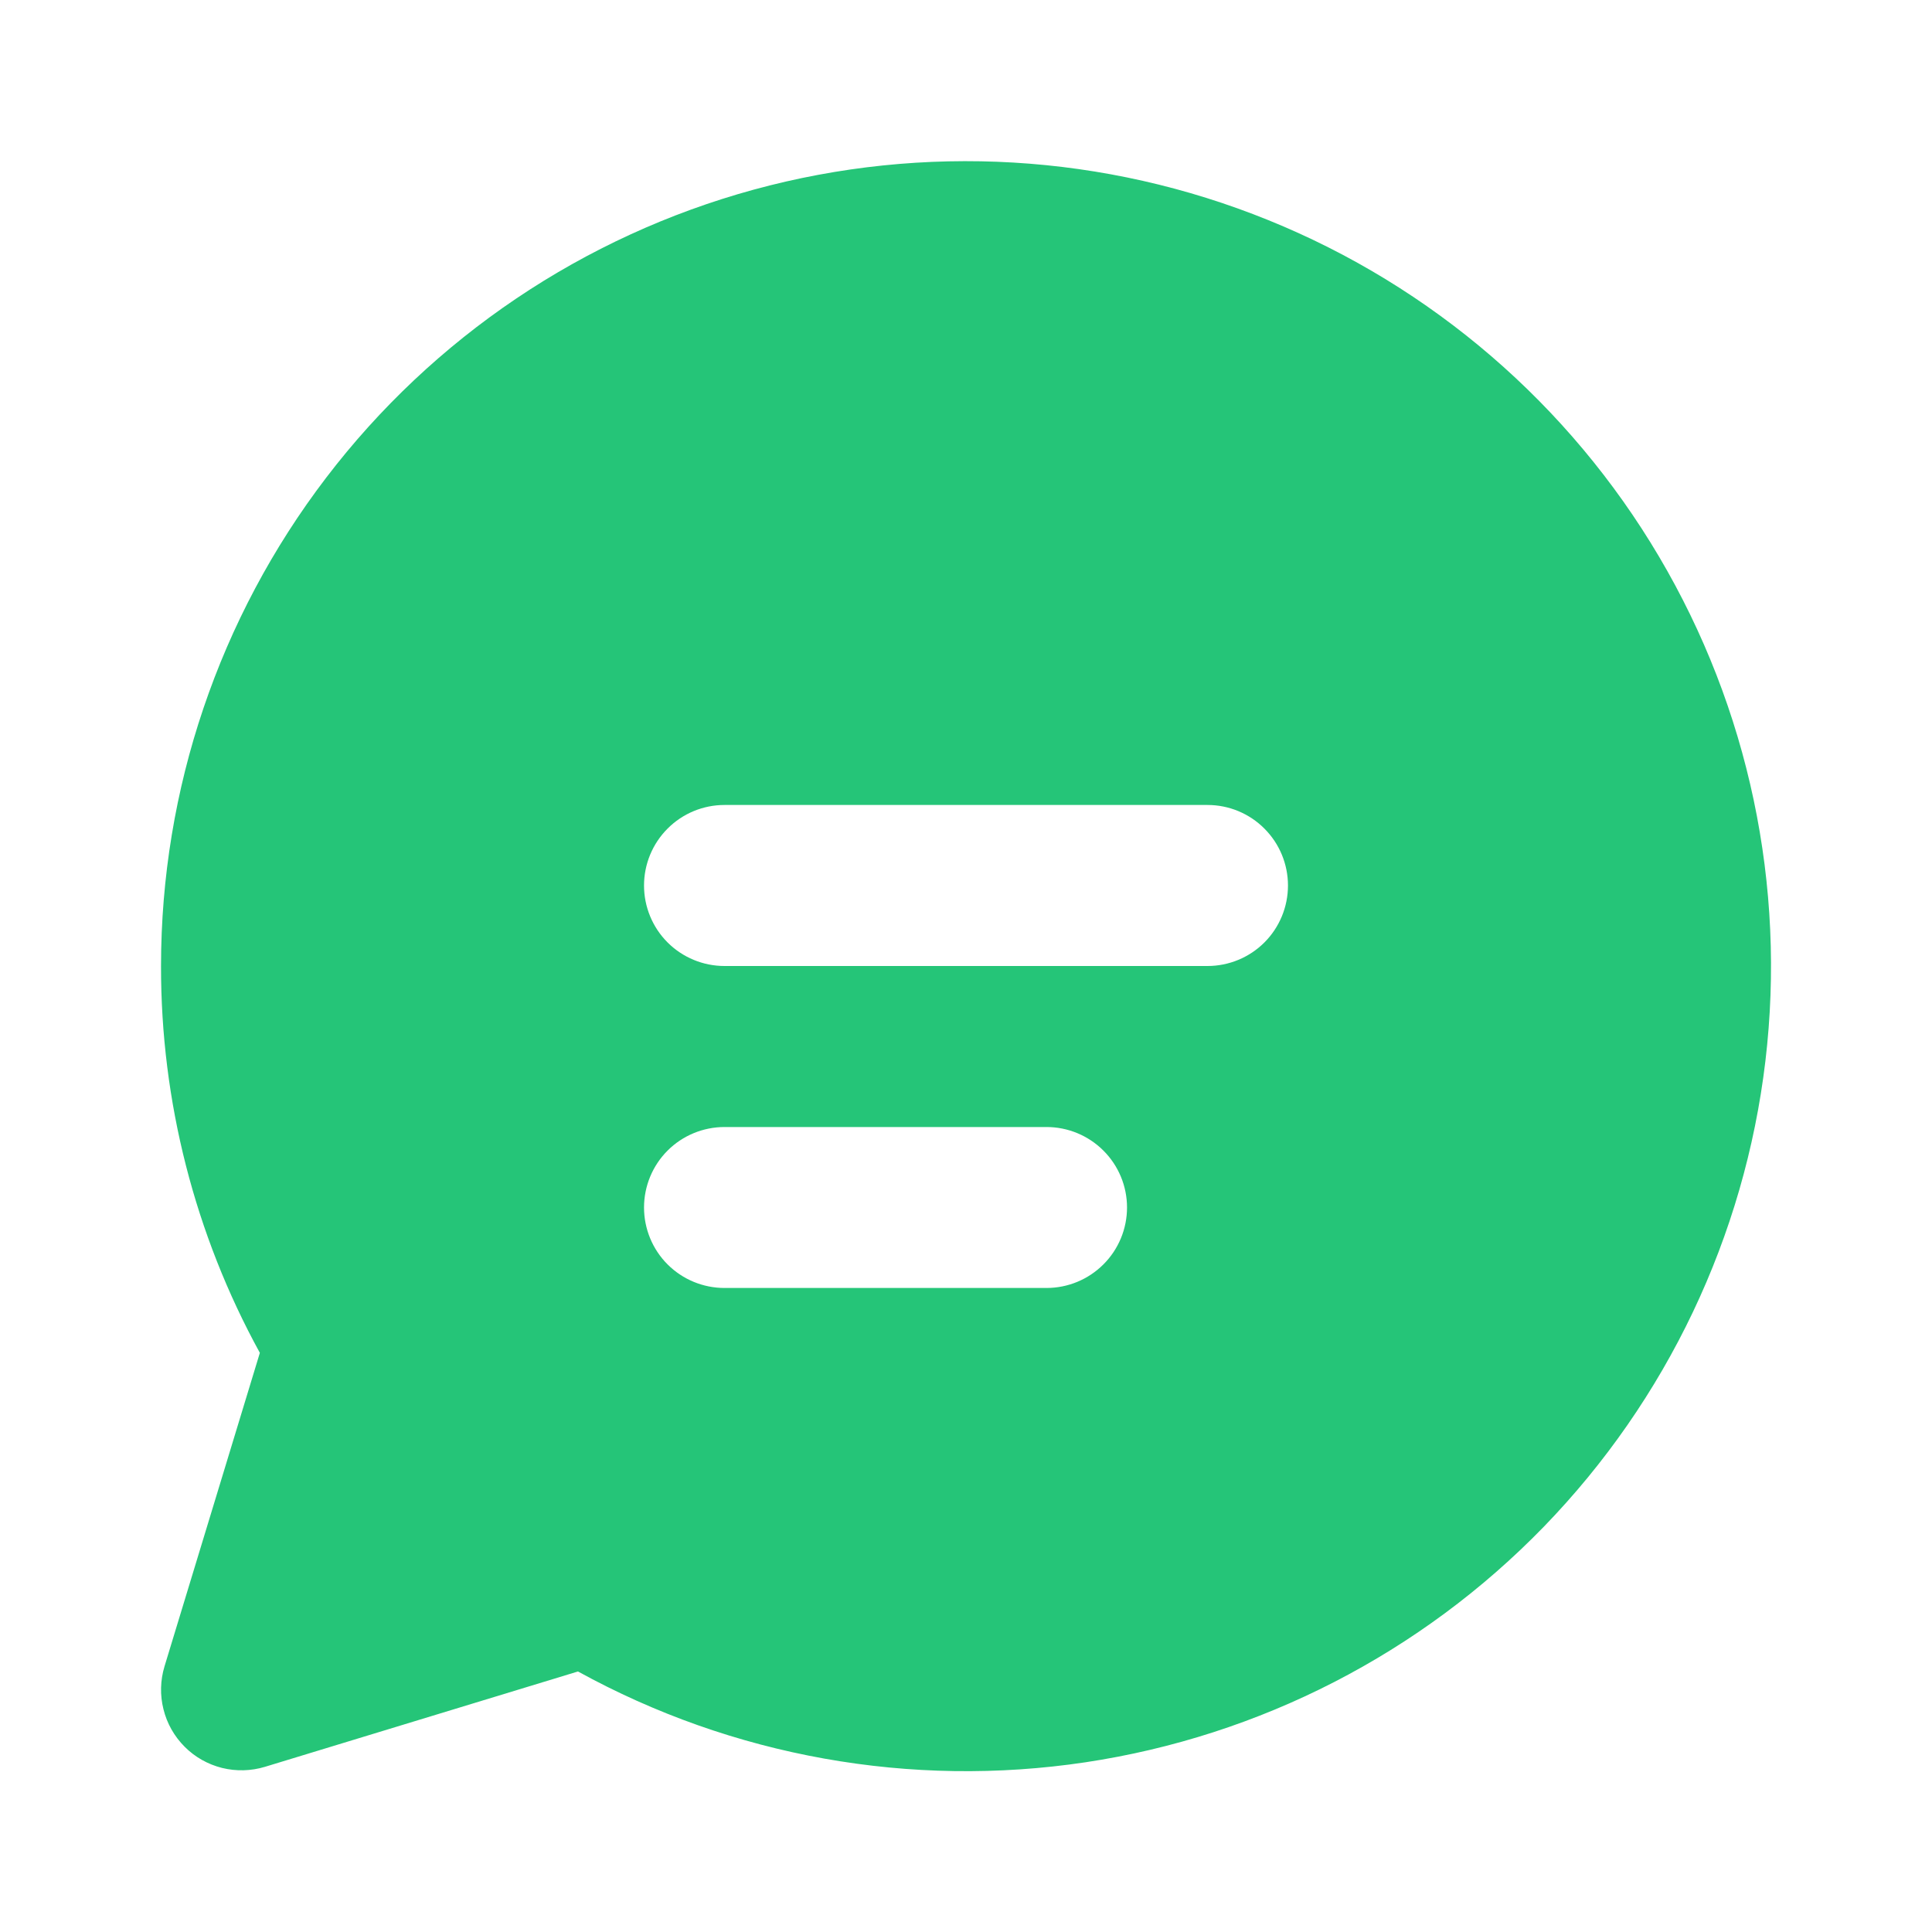 <svg width="26" height="26" viewBox="0 0 26 26" fill="none" xmlns="http://www.w3.org/2000/svg">
<path d="M2.167 13C2.167 10.625 2.948 8.316 4.39 6.428C5.831 4.54 7.853 3.179 10.144 2.552C12.435 1.926 14.868 2.07 17.07 2.963C19.271 3.855 21.118 5.446 22.326 7.49C23.535 9.535 24.038 11.92 23.758 14.279C23.478 16.637 22.431 18.838 20.778 20.544C19.124 22.249 16.956 23.363 14.608 23.716C12.259 24.068 9.859 23.639 7.778 22.494L3.566 23.777C3.378 23.834 3.179 23.839 2.988 23.792C2.797 23.744 2.623 23.646 2.485 23.507C2.346 23.368 2.247 23.194 2.2 23.003C2.152 22.813 2.157 22.613 2.214 22.425L3.497 18.206C2.622 16.611 2.164 14.82 2.167 13ZM8.667 11.917C8.667 12.204 8.781 12.48 8.984 12.683C9.187 12.886 9.463 13 9.75 13H16.25C16.537 13 16.813 12.886 17.016 12.683C17.219 12.48 17.333 12.204 17.333 11.917C17.333 11.629 17.219 11.354 17.016 11.151C16.813 10.947 16.537 10.833 16.25 10.833H9.75C9.463 10.833 9.187 10.947 8.984 11.151C8.781 11.354 8.667 11.629 8.667 11.917ZM9.75 15.167C9.463 15.167 9.187 15.281 8.984 15.484C8.781 15.687 8.667 15.963 8.667 16.25C8.667 16.537 8.781 16.813 8.984 17.016C9.187 17.219 9.463 17.333 9.75 17.333H14.083C14.371 17.333 14.646 17.219 14.849 17.016C15.053 16.813 15.167 16.537 15.167 16.25C15.167 15.963 15.053 15.687 14.849 15.484C14.646 15.281 14.371 15.167 14.083 15.167H9.75Z" fill="#25C578"/>
</svg>

